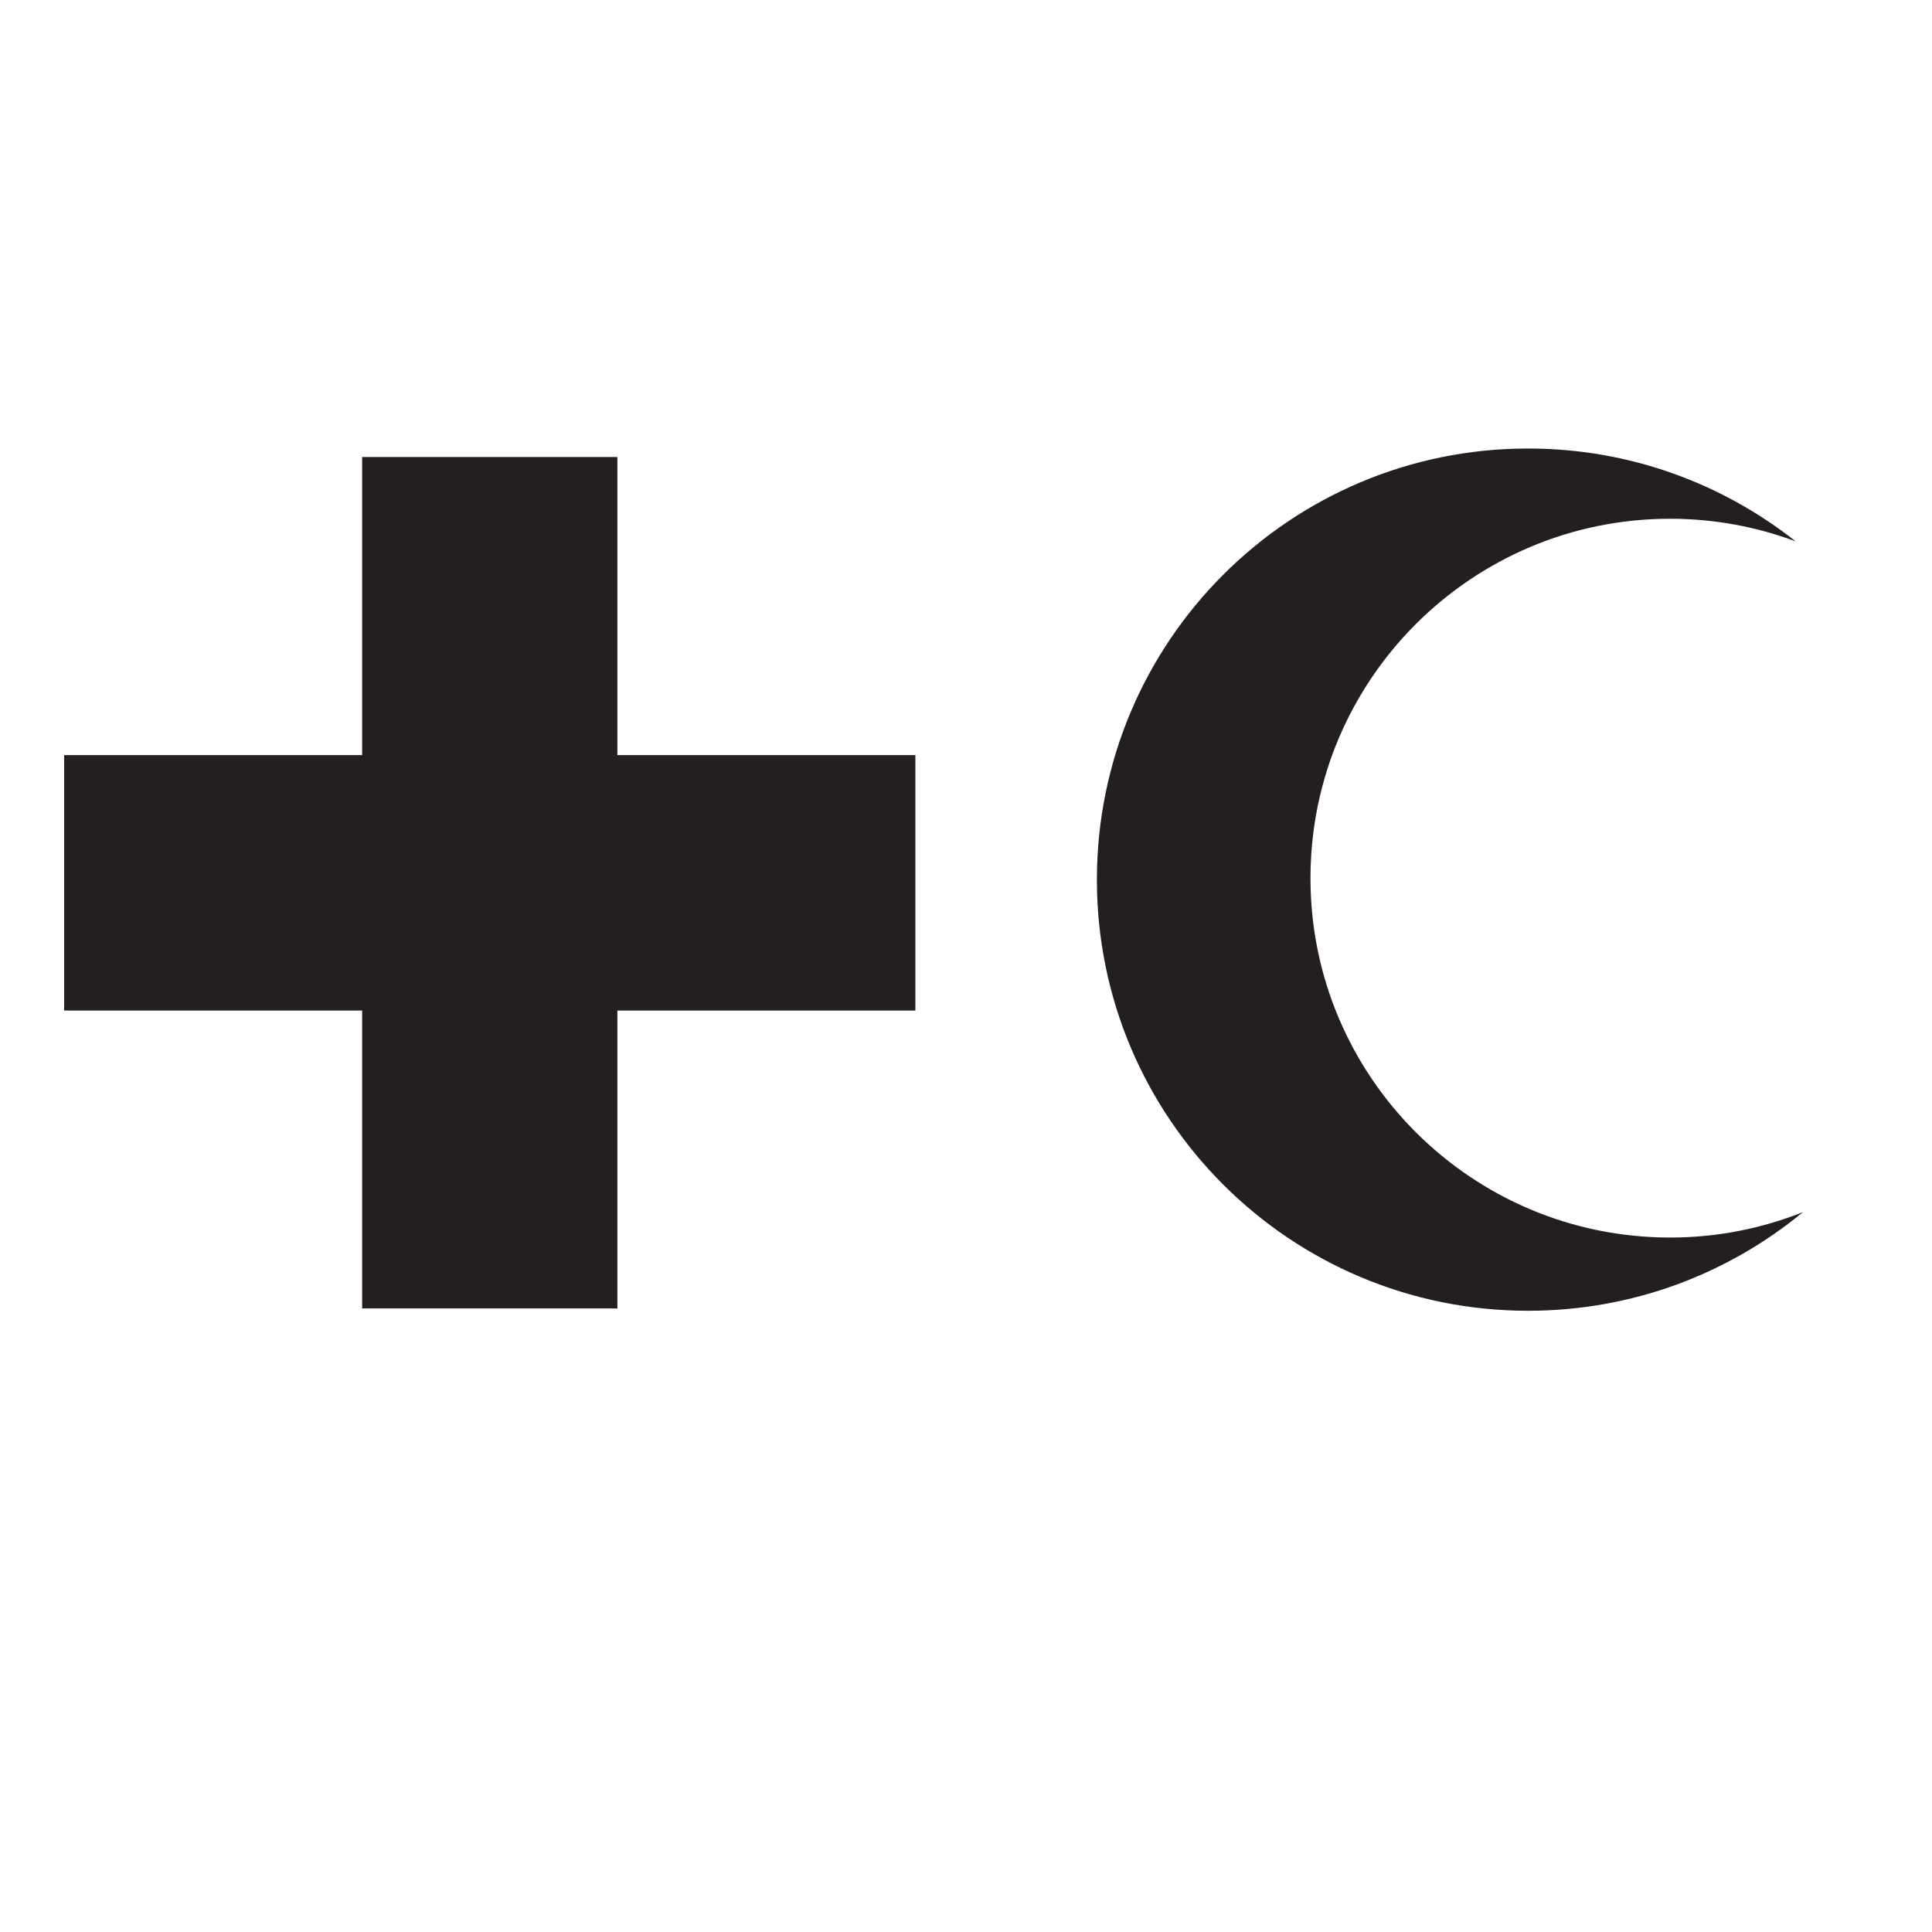 <?xml version="1.0" encoding="utf-8"?>
<!-- Generator: Adobe Illustrator 16.0.0, SVG Export Plug-In . SVG Version: 6.00 Build 0)  -->
<!DOCTYPE svg PUBLIC "-//W3C//DTD SVG 1.0//EN" "http://www.w3.org/TR/2001/REC-SVG-20010904/DTD/svg10.dtd">
<svg version="1.0" id="Layer_1" xmlns="http://www.w3.org/2000/svg" xmlns:xlink="http://www.w3.org/1999/xlink" x="0px" y="0px"
	 width="20px" height="20px" viewBox="0 0 20 20" enable-background="new 0 0 20 20" xml:space="preserve">
<g>
	<polygon fill="#231F20" points="3.749,10.461 0.664,10.461 0.664,7.817 3.749,7.817 3.749,7.815 3.749,4.731 6.391,4.731 
		6.391,7.815 6.391,7.817 9.476,7.817 9.476,10.461 6.391,10.461 6.391,10.461 6.391,13.545 3.749,13.545 3.749,10.461 	"/>
	<g>
		<path fill="#231F20" d="M13.566,9.091c0-2.054,1.668-3.721,3.723-3.721c0.455,0,0.895,0.083,1.299,0.234
			c-0.762-0.602-1.723-0.961-2.77-0.961c-2.465,0-4.463,1.998-4.463,4.464c0,2.465,1.998,4.462,4.463,4.462
			c1.082,0,2.072-0.383,2.846-1.021c-0.428,0.17-0.891,0.263-1.375,0.263C15.234,12.811,13.566,11.145,13.566,9.091z"/>
	</g>
</g>
</svg>
